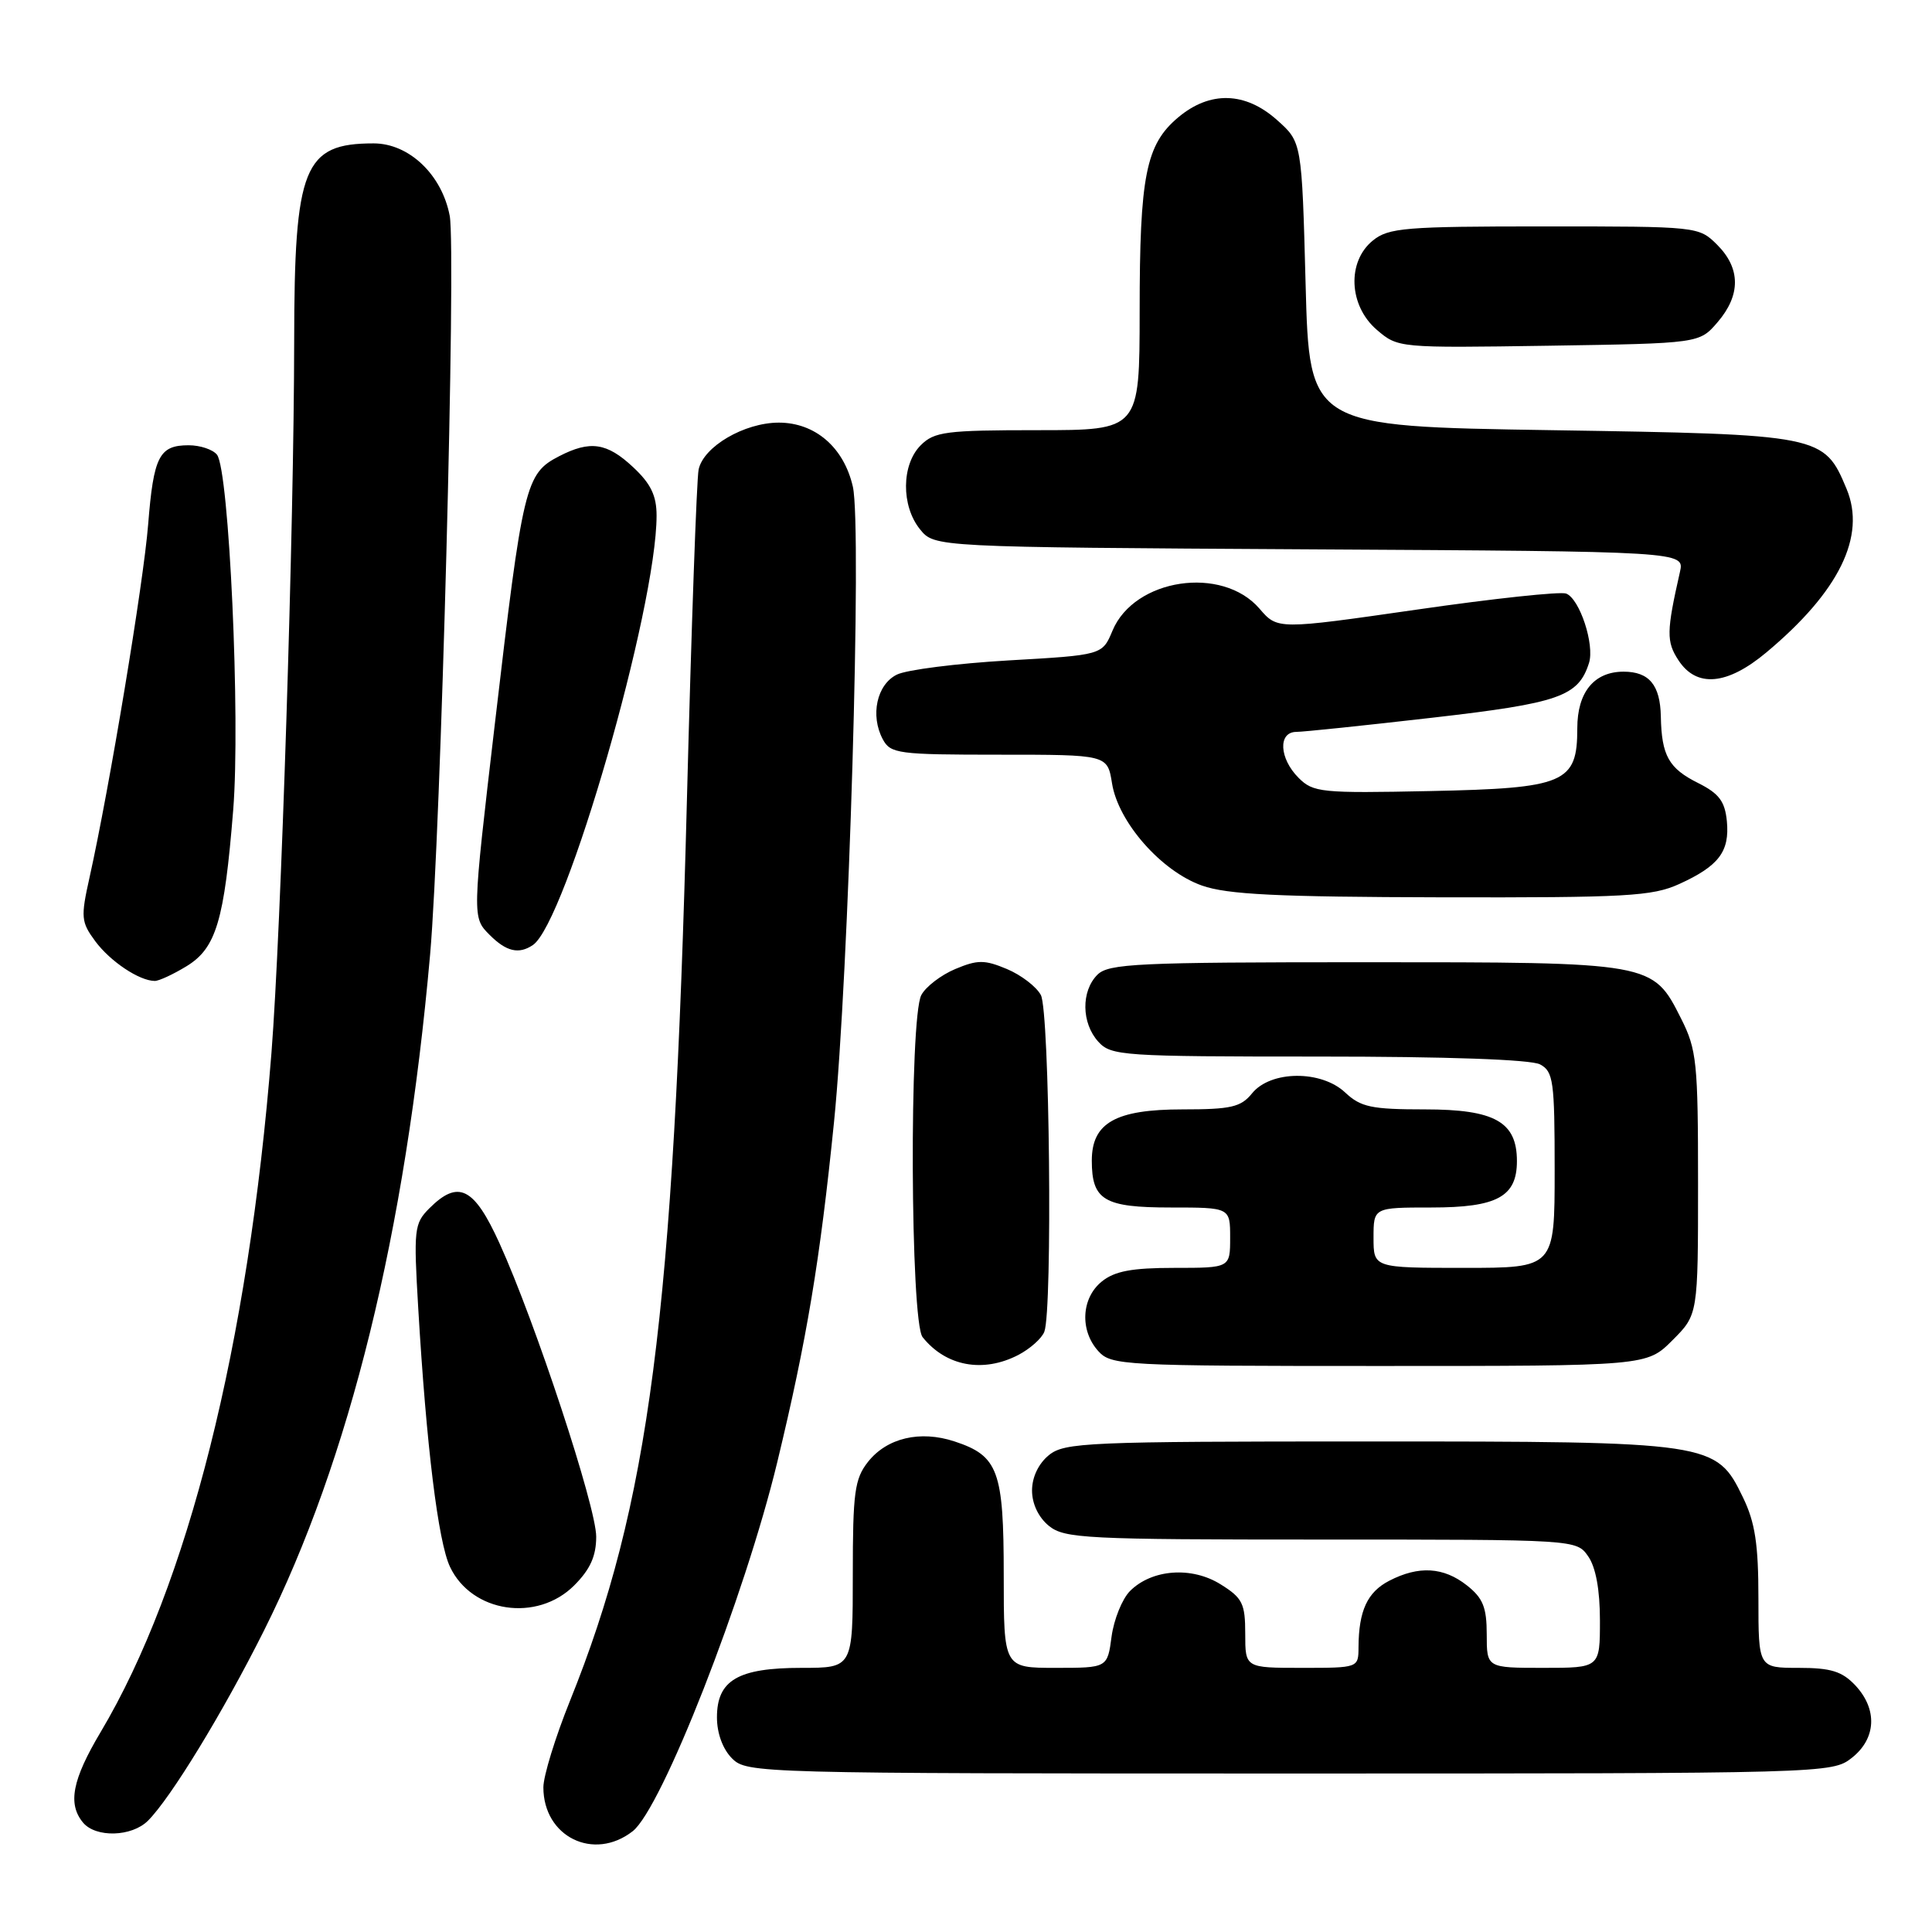 <?xml version="1.0" encoding="UTF-8" standalone="no"?>
<!DOCTYPE svg PUBLIC "-//W3C//DTD SVG 1.1//EN" "http://www.w3.org/Graphics/SVG/1.1/DTD/svg11.dtd" >
<svg xmlns="http://www.w3.org/2000/svg" xmlns:xlink="http://www.w3.org/1999/xlink" version="1.1" viewBox="0 0 256 256">
 <g >
 <path fill="currentColor"
d=" M 83.83 242.65 C 87.69 239.65 98.69 211.57 103.00 193.71 C 106.90 177.55 108.66 167.01 110.51 148.69 C 112.47 129.31 114.23 69.89 113.01 64.50 C 111.83 59.29 108.02 56.00 103.19 56.00 C 98.62 56.01 93.21 59.17 92.57 62.22 C 92.31 63.47 91.61 83.17 91.02 106.00 C 89.26 174.45 86.03 199.31 75.51 225.41 C 73.58 230.20 72.00 235.34 72.00 236.83 C 72.00 243.38 78.67 246.67 83.83 242.65 Z  M 19.61 241.25 C 22.64 238.22 29.55 226.90 34.96 216.10 C 46.33 193.40 53.73 163.31 56.99 126.50 C 58.41 110.53 60.46 33.19 59.59 28.60 C 58.56 23.15 54.20 19.00 49.51 19.00 C 40.24 19.00 39.00 22.08 38.98 45.20 C 38.96 69.68 37.24 123.35 35.97 139.50 C 32.91 178.17 24.89 210.09 13.34 229.50 C 9.57 235.83 8.95 239.02 11.00 241.50 C 12.69 243.53 17.46 243.40 19.61 241.25 Z  M 245.37 232.93 C 248.62 230.37 248.81 226.49 245.83 223.31 C 244.08 221.46 242.60 221.00 238.33 221.00 C 233.00 221.00 233.00 221.00 233.00 211.82 C 233.00 204.61 232.56 201.72 230.95 198.41 C 227.40 191.07 226.93 191.00 181.09 191.00 C 144.10 191.00 141.06 191.13 138.99 192.81 C 137.61 193.93 136.75 195.73 136.75 197.50 C 136.75 199.27 137.61 201.07 138.99 202.19 C 141.05 203.86 143.89 204.00 175.05 204.00 C 208.88 204.00 208.89 204.00 210.44 206.22 C 211.45 207.66 212.00 210.66 212.00 214.72 C 212.00 221.00 212.00 221.00 204.50 221.00 C 197.00 221.00 197.00 221.00 197.00 216.57 C 197.00 212.98 196.50 211.75 194.37 210.07 C 191.27 207.63 187.99 207.44 184.08 209.46 C 181.18 210.96 180.04 213.43 180.01 218.25 C 180.00 221.00 180.00 221.00 172.50 221.00 C 165.00 221.00 165.00 221.00 165.00 216.49 C 165.00 212.48 164.64 211.74 161.75 209.94 C 157.91 207.53 152.63 207.92 149.73 210.82 C 148.70 211.86 147.60 214.57 147.29 216.85 C 146.74 221.00 146.74 221.00 139.87 221.00 C 133.00 221.00 133.00 221.00 133.00 208.72 C 133.00 194.87 132.28 192.91 126.49 191.00 C 121.92 189.49 117.52 190.53 115.01 193.71 C 113.24 195.96 113.00 197.76 113.00 208.63 C 113.00 221.00 113.00 221.00 106.22 221.00 C 97.79 221.00 95.00 222.63 95.00 227.56 C 95.00 229.67 95.77 231.77 97.00 233.00 C 98.96 234.96 100.33 235.00 170.87 235.00 C 242.05 235.00 242.76 234.98 245.37 232.93 Z  M 76.08 210.08 C 78.21 207.95 79.00 206.19 79.00 203.61 C 79.00 199.67 70.94 175.20 66.19 164.75 C 62.81 157.30 60.73 156.27 56.88 160.12 C 54.88 162.12 54.80 162.90 55.42 173.37 C 56.50 191.64 58.06 204.31 59.63 207.62 C 62.51 213.70 71.16 214.99 76.08 210.08 Z  M 134.93 179.54 C 136.48 178.73 138.04 177.35 138.38 176.46 C 139.48 173.57 139.08 134.01 137.92 131.85 C 137.33 130.74 135.30 129.19 133.42 128.40 C 130.46 127.16 129.54 127.16 126.58 128.40 C 124.70 129.19 122.67 130.74 122.08 131.85 C 120.47 134.86 120.62 175.14 122.25 177.18 C 125.33 181.04 130.25 181.96 134.93 179.54 Z  M 221.60 177.60 C 225.00 174.20 225.00 174.20 225.00 156.81 C 225.00 140.77 224.83 139.08 222.75 134.96 C 218.98 127.48 219.07 127.50 180.79 127.50 C 150.70 127.50 146.89 127.68 145.41 129.16 C 143.24 131.33 143.29 135.56 145.53 138.03 C 147.22 139.90 148.73 140.00 174.72 140.00 C 191.70 140.00 202.87 140.39 204.07 141.04 C 205.83 141.98 206.00 143.24 206.00 155.04 C 206.00 168.00 206.00 168.00 194.00 168.00 C 182.00 168.00 182.00 168.00 182.00 164.00 C 182.00 160.00 182.00 160.00 189.67 160.00 C 198.38 160.00 201.00 158.57 201.00 153.85 C 201.00 148.65 198.07 147.00 188.81 147.00 C 181.72 147.00 180.31 146.70 178.25 144.77 C 175.07 141.77 168.36 141.83 165.90 144.88 C 164.42 146.70 163.12 147.00 156.70 147.00 C 147.82 147.00 144.67 148.78 144.67 153.79 C 144.67 159.03 146.29 160.00 155.12 160.00 C 163.00 160.00 163.00 160.00 163.00 164.00 C 163.00 168.00 163.00 168.00 155.61 168.00 C 149.97 168.00 147.69 168.43 145.99 169.81 C 143.27 172.01 143.06 176.30 145.53 179.03 C 147.24 180.92 148.78 181.00 182.75 181.00 C 218.20 181.00 218.20 181.00 221.60 177.60 Z  M 24.70 128.04 C 28.64 125.64 29.72 122.03 30.90 107.33 C 31.87 95.25 30.36 62.28 28.75 60.25 C 28.20 59.56 26.52 59.00 25.00 59.00 C 21.10 59.00 20.35 60.45 19.63 69.50 C 19.02 77.23 14.49 104.47 11.87 116.24 C 10.68 121.57 10.74 122.17 12.64 124.74 C 14.63 127.41 18.45 129.96 20.50 129.98 C 21.05 129.99 22.94 129.11 24.70 128.04 Z  M 70.60 125.23 C 74.98 122.31 87.00 80.60 87.00 68.32 C 87.00 65.67 86.23 64.08 83.89 61.90 C 80.42 58.65 78.20 58.33 74.09 60.45 C 69.61 62.77 69.29 64.12 65.56 96.00 C 62.56 121.62 62.56 121.56 64.89 123.89 C 67.09 126.09 68.74 126.48 70.60 125.23 Z  M 222.50 117.14 C 227.75 114.75 229.20 112.84 228.82 108.82 C 228.56 106.18 227.79 105.15 225.02 103.76 C 221.12 101.82 220.17 100.13 220.07 94.95 C 219.99 90.76 218.52 89.00 215.13 89.00 C 211.23 89.00 209.00 91.72 209.00 96.50 C 209.00 103.76 207.39 104.45 189.47 104.82 C 175.07 105.12 174.01 105.01 172.07 103.07 C 169.51 100.51 169.32 97.01 171.75 96.98 C 172.71 96.98 180.83 96.13 189.79 95.10 C 206.61 93.17 209.14 92.29 210.55 87.85 C 211.32 85.43 209.32 79.34 207.52 78.65 C 206.76 78.36 197.85 79.31 187.71 80.78 C 169.28 83.43 169.28 83.43 166.89 80.65 C 161.94 74.90 150.30 76.64 147.41 83.57 C 146.06 86.80 146.06 86.80 133.61 87.51 C 126.77 87.91 120.12 88.75 118.84 89.39 C 116.18 90.70 115.29 94.80 116.97 97.95 C 118.00 99.87 118.98 100.00 132.41 100.00 C 146.74 100.00 146.74 100.00 147.35 103.80 C 148.17 108.95 153.88 115.44 159.26 117.34 C 162.62 118.53 169.21 118.85 191.00 118.90 C 215.53 118.95 218.93 118.76 222.50 117.14 Z  M 234.04 86.46 C 243.69 78.40 247.30 71.05 244.68 64.78 C 241.69 57.62 241.41 57.56 205.55 57.00 C 173.50 56.50 173.50 56.50 173.00 37.67 C 172.50 18.83 172.50 18.83 169.23 15.92 C 165.01 12.14 160.32 12.02 156.11 15.56 C 151.83 19.16 151.01 23.28 151.01 41.25 C 151.00 57.00 151.00 57.00 137.50 57.00 C 125.33 57.00 123.80 57.20 122.00 59.00 C 119.44 61.56 119.39 67.03 121.91 70.14 C 123.82 72.50 123.82 72.50 173.52 72.79 C 223.22 73.07 223.22 73.07 222.60 75.79 C 220.81 83.68 220.79 85.02 222.40 87.48 C 224.80 91.16 228.85 90.80 234.04 86.46 Z  M 227.59 42.69 C 230.67 39.11 230.65 35.56 227.55 32.45 C 225.10 30.01 225.02 30.00 204.66 30.00 C 186.18 30.00 184.00 30.18 181.91 31.87 C 178.46 34.67 178.71 40.49 182.42 43.69 C 185.24 46.11 185.31 46.11 205.21 45.81 C 225.18 45.50 225.18 45.50 227.59 42.69 Z "/>
</g>
</svg>